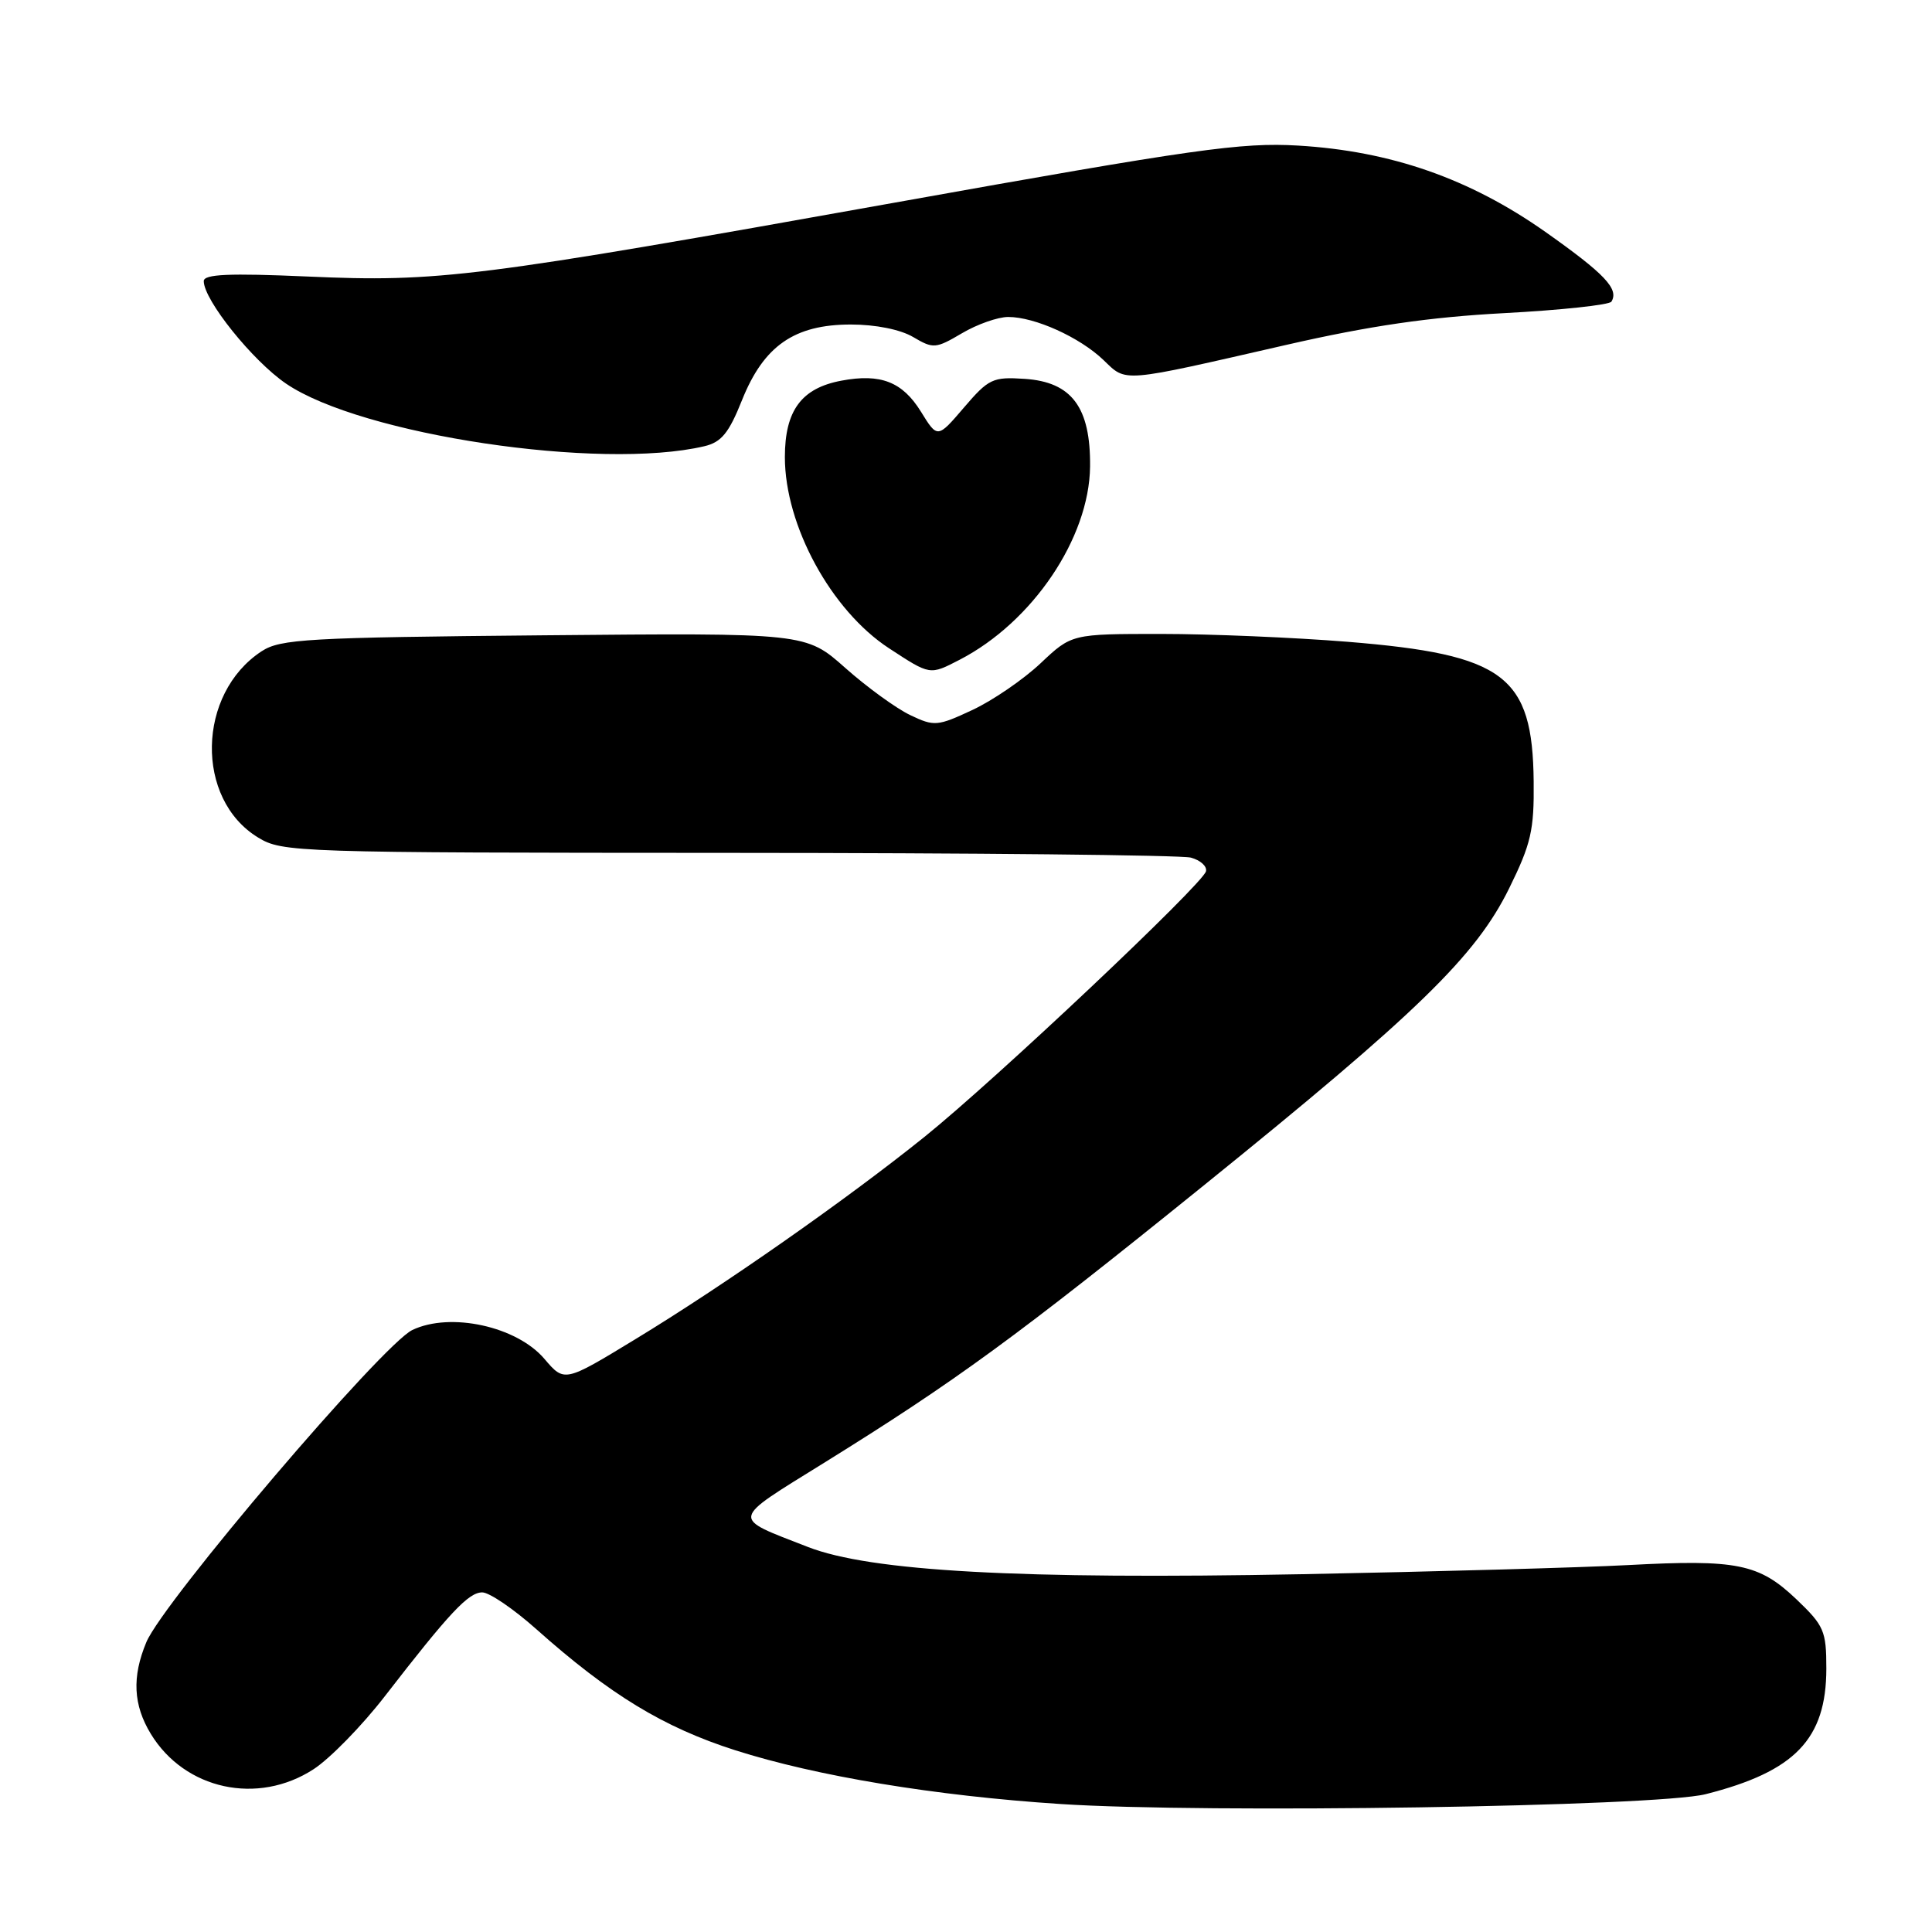 <?xml version="1.0" encoding="UTF-8" standalone="no"?>
<!DOCTYPE svg PUBLIC "-//W3C//DTD SVG 1.1//EN" "http://www.w3.org/Graphics/SVG/1.1/DTD/svg11.dtd" >
<svg xmlns="http://www.w3.org/2000/svg" xmlns:xlink="http://www.w3.org/1999/xlink" version="1.1" viewBox="0 0 256 256">
 <g >
 <path fill="currentColor"
d=" M 226.00 237.74 C 237.85 234.74 241.99 230.44 242.00 221.10 C 242.00 216.09 241.70 215.41 238.01 211.89 C 233.07 207.20 230.17 206.61 215.75 207.38 C 209.56 207.71 190.10 208.25 172.50 208.59 C 135.13 209.30 115.33 208.21 107.05 204.98 C 96.77 200.97 96.64 201.63 109.18 193.84 C 126.63 183.01 134.66 177.15 159.50 157.08 C 187.86 134.17 195.55 126.70 199.98 117.69 C 202.87 111.82 203.29 110.00 203.22 103.57 C 203.08 89.52 199.37 86.73 178.56 85.04 C 171.49 84.47 160.38 84.00 153.86 84.00 C 142.00 84.00 142.00 84.00 137.88 87.89 C 135.61 90.03 131.55 92.81 128.86 94.07 C 124.21 96.24 123.80 96.28 120.60 94.75 C 118.74 93.86 114.87 91.05 112.00 88.50 C 106.78 83.86 106.78 83.86 72.09 84.18 C 40.67 84.47 37.15 84.67 34.66 86.30 C 26.09 91.92 25.83 105.88 34.19 110.97 C 37.41 112.94 39.10 112.99 96.50 113.01 C 128.95 113.02 156.53 113.30 157.80 113.64 C 159.06 113.98 159.96 114.79 159.80 115.45 C 159.37 117.16 131.92 143.06 122.50 150.64 C 112.11 158.99 95.91 170.33 84.14 177.48 C 74.79 183.17 74.79 183.17 72.14 180.06 C 68.48 175.75 59.69 173.82 54.64 176.23 C 50.70 178.11 21.64 212.22 19.39 217.60 C 17.47 222.20 17.65 225.92 19.99 229.76 C 24.50 237.15 34.15 239.24 41.55 234.43 C 43.72 233.02 47.98 228.66 51.00 224.75 C 59.59 213.65 62.08 211.00 63.90 211.00 C 64.84 211.00 68.05 213.19 71.05 215.86 C 80.80 224.55 87.92 228.88 97.43 231.92 C 108.18 235.35 123.93 237.96 140.50 239.04 C 159.70 240.31 219.46 239.39 226.00 237.74 Z  M 127.16 87.42 C 136.82 82.42 144.33 71.30 144.44 61.83 C 144.52 53.97 142.02 50.61 135.77 50.20 C 131.55 49.92 131.00 50.18 127.73 54.00 C 124.22 58.10 124.22 58.10 122.03 54.55 C 119.58 50.59 116.69 49.46 111.49 50.44 C 106.19 51.43 104.00 54.40 104.00 60.57 C 104.00 69.63 110.13 80.89 117.80 85.90 C 123.29 89.49 123.18 89.47 127.16 87.42 Z  M 93.32 59.13 C 95.59 58.60 96.58 57.38 98.32 53.02 C 101.20 45.82 105.26 43.00 112.74 43.00 C 116.02 43.00 119.31 43.66 121.00 44.66 C 123.66 46.23 123.98 46.21 127.46 44.16 C 129.47 42.97 132.23 42.00 133.59 42.00 C 137.12 42.00 143.05 44.68 146.20 47.69 C 149.33 50.69 148.28 50.77 170.57 45.67 C 181.52 43.17 189.39 42.02 199.34 41.49 C 206.87 41.09 213.25 40.40 213.52 39.97 C 214.55 38.30 212.66 36.30 204.76 30.72 C 194.73 23.66 184.30 20.02 172.00 19.29 C 164.47 18.85 158.36 19.72 118.50 26.86 C 62.99 36.80 58.14 37.41 40.75 36.64 C 30.32 36.18 27.00 36.33 27.00 37.25 C 27.00 39.75 33.47 47.81 37.90 50.83 C 47.87 57.63 79.55 62.37 93.32 59.13 Z "/>
</g>
</svg>